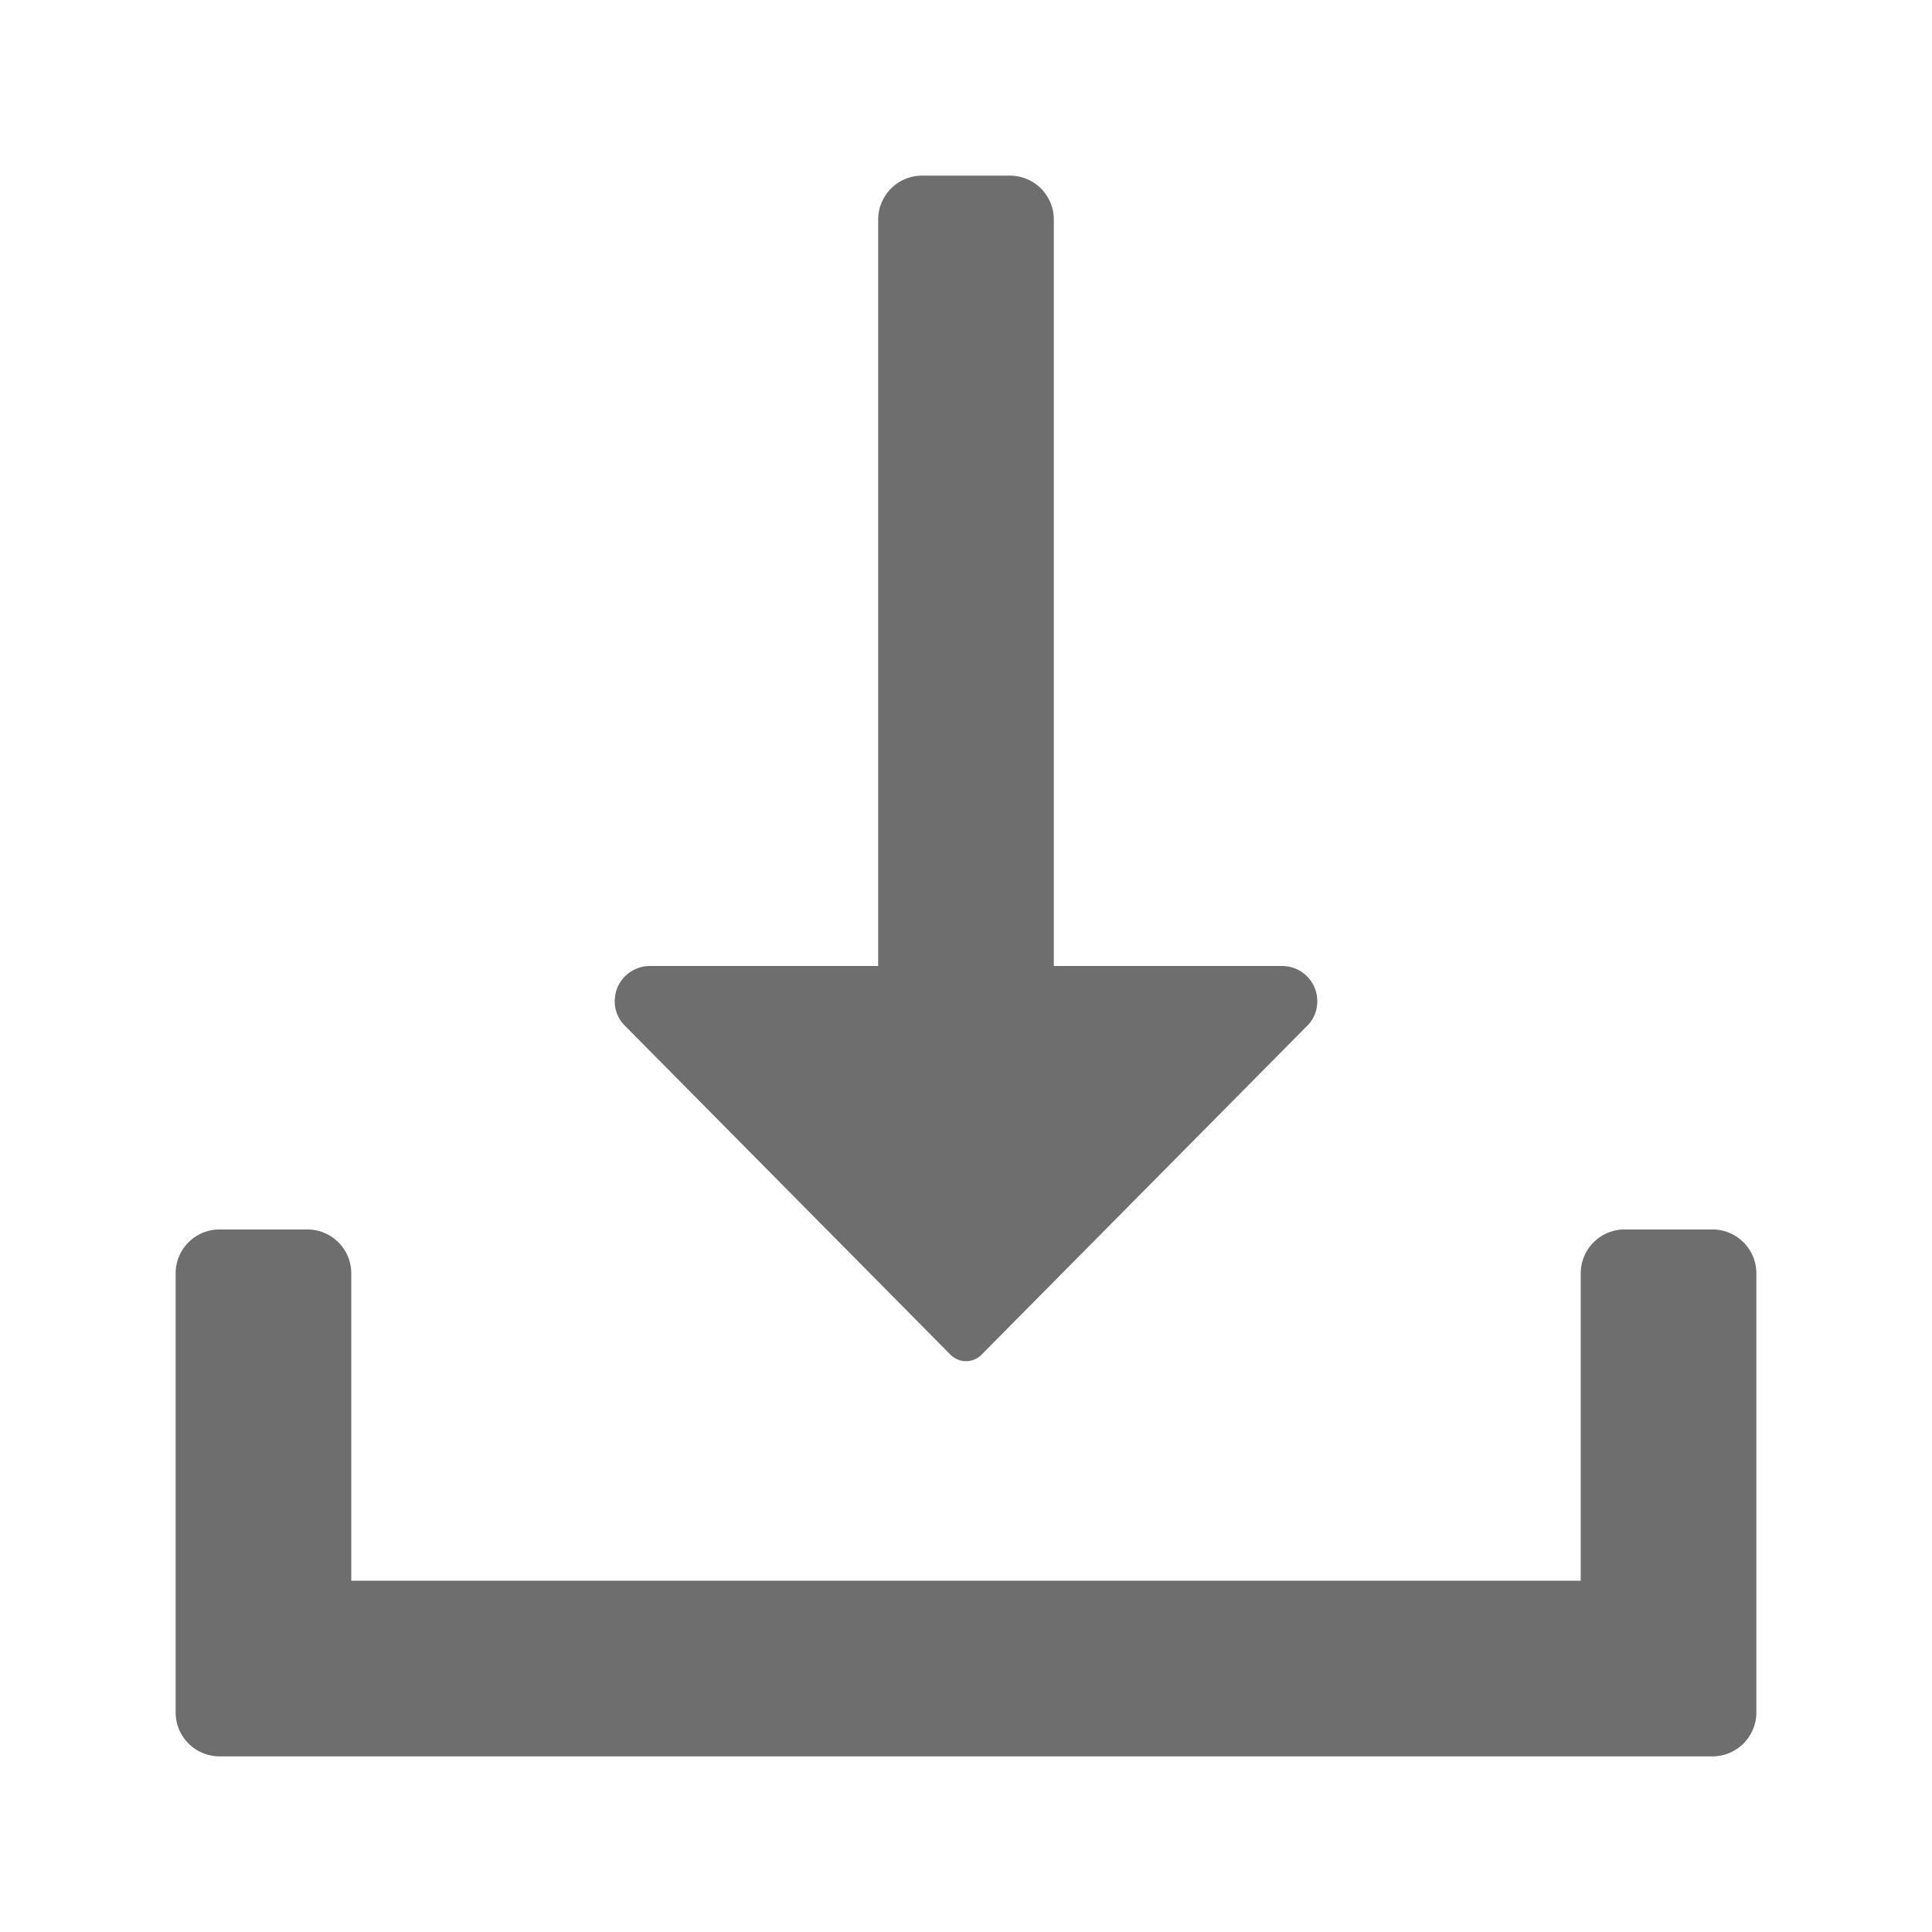 <svg id="Group_156226" data-name="Group 156226" xmlns="http://www.w3.org/2000/svg" width="22" height="22" viewBox="0 0 22 22">
  <rect id="Canvas" width="22" height="22" fill="#ff13dc" opacity="0"/>
  <path id="Path_33899" data-name="Path 33899" d="M19.5,14h-1a.5.5,0,0,0-.5.5V18H4V14.5a.5.5,0,0,0-.5-.5h-1a.5.5,0,0,0-.5.5v5a.5.5,0,0,0,.5.5h17a.5.5,0,0,0,.5-.5v-5A.5.5,0,0,0,19.5,14Z" fill="#6e6e6e"/>
  <path id="Path_33900" data-name="Path 33900" d="M10.825,15.428a.249.249,0,0,0,.35,0L14.9,11.666A.389.389,0,0,0,15,11.4a.4.4,0,0,0-.4-.4H12V2.5a.5.5,0,0,0-.5-.5h-1a.5.5,0,0,0-.5.5V11H7.4a.4.4,0,0,0-.4.4.389.389,0,0,0,.1.264Z" fill="#6e6e6e"/>
</svg>
